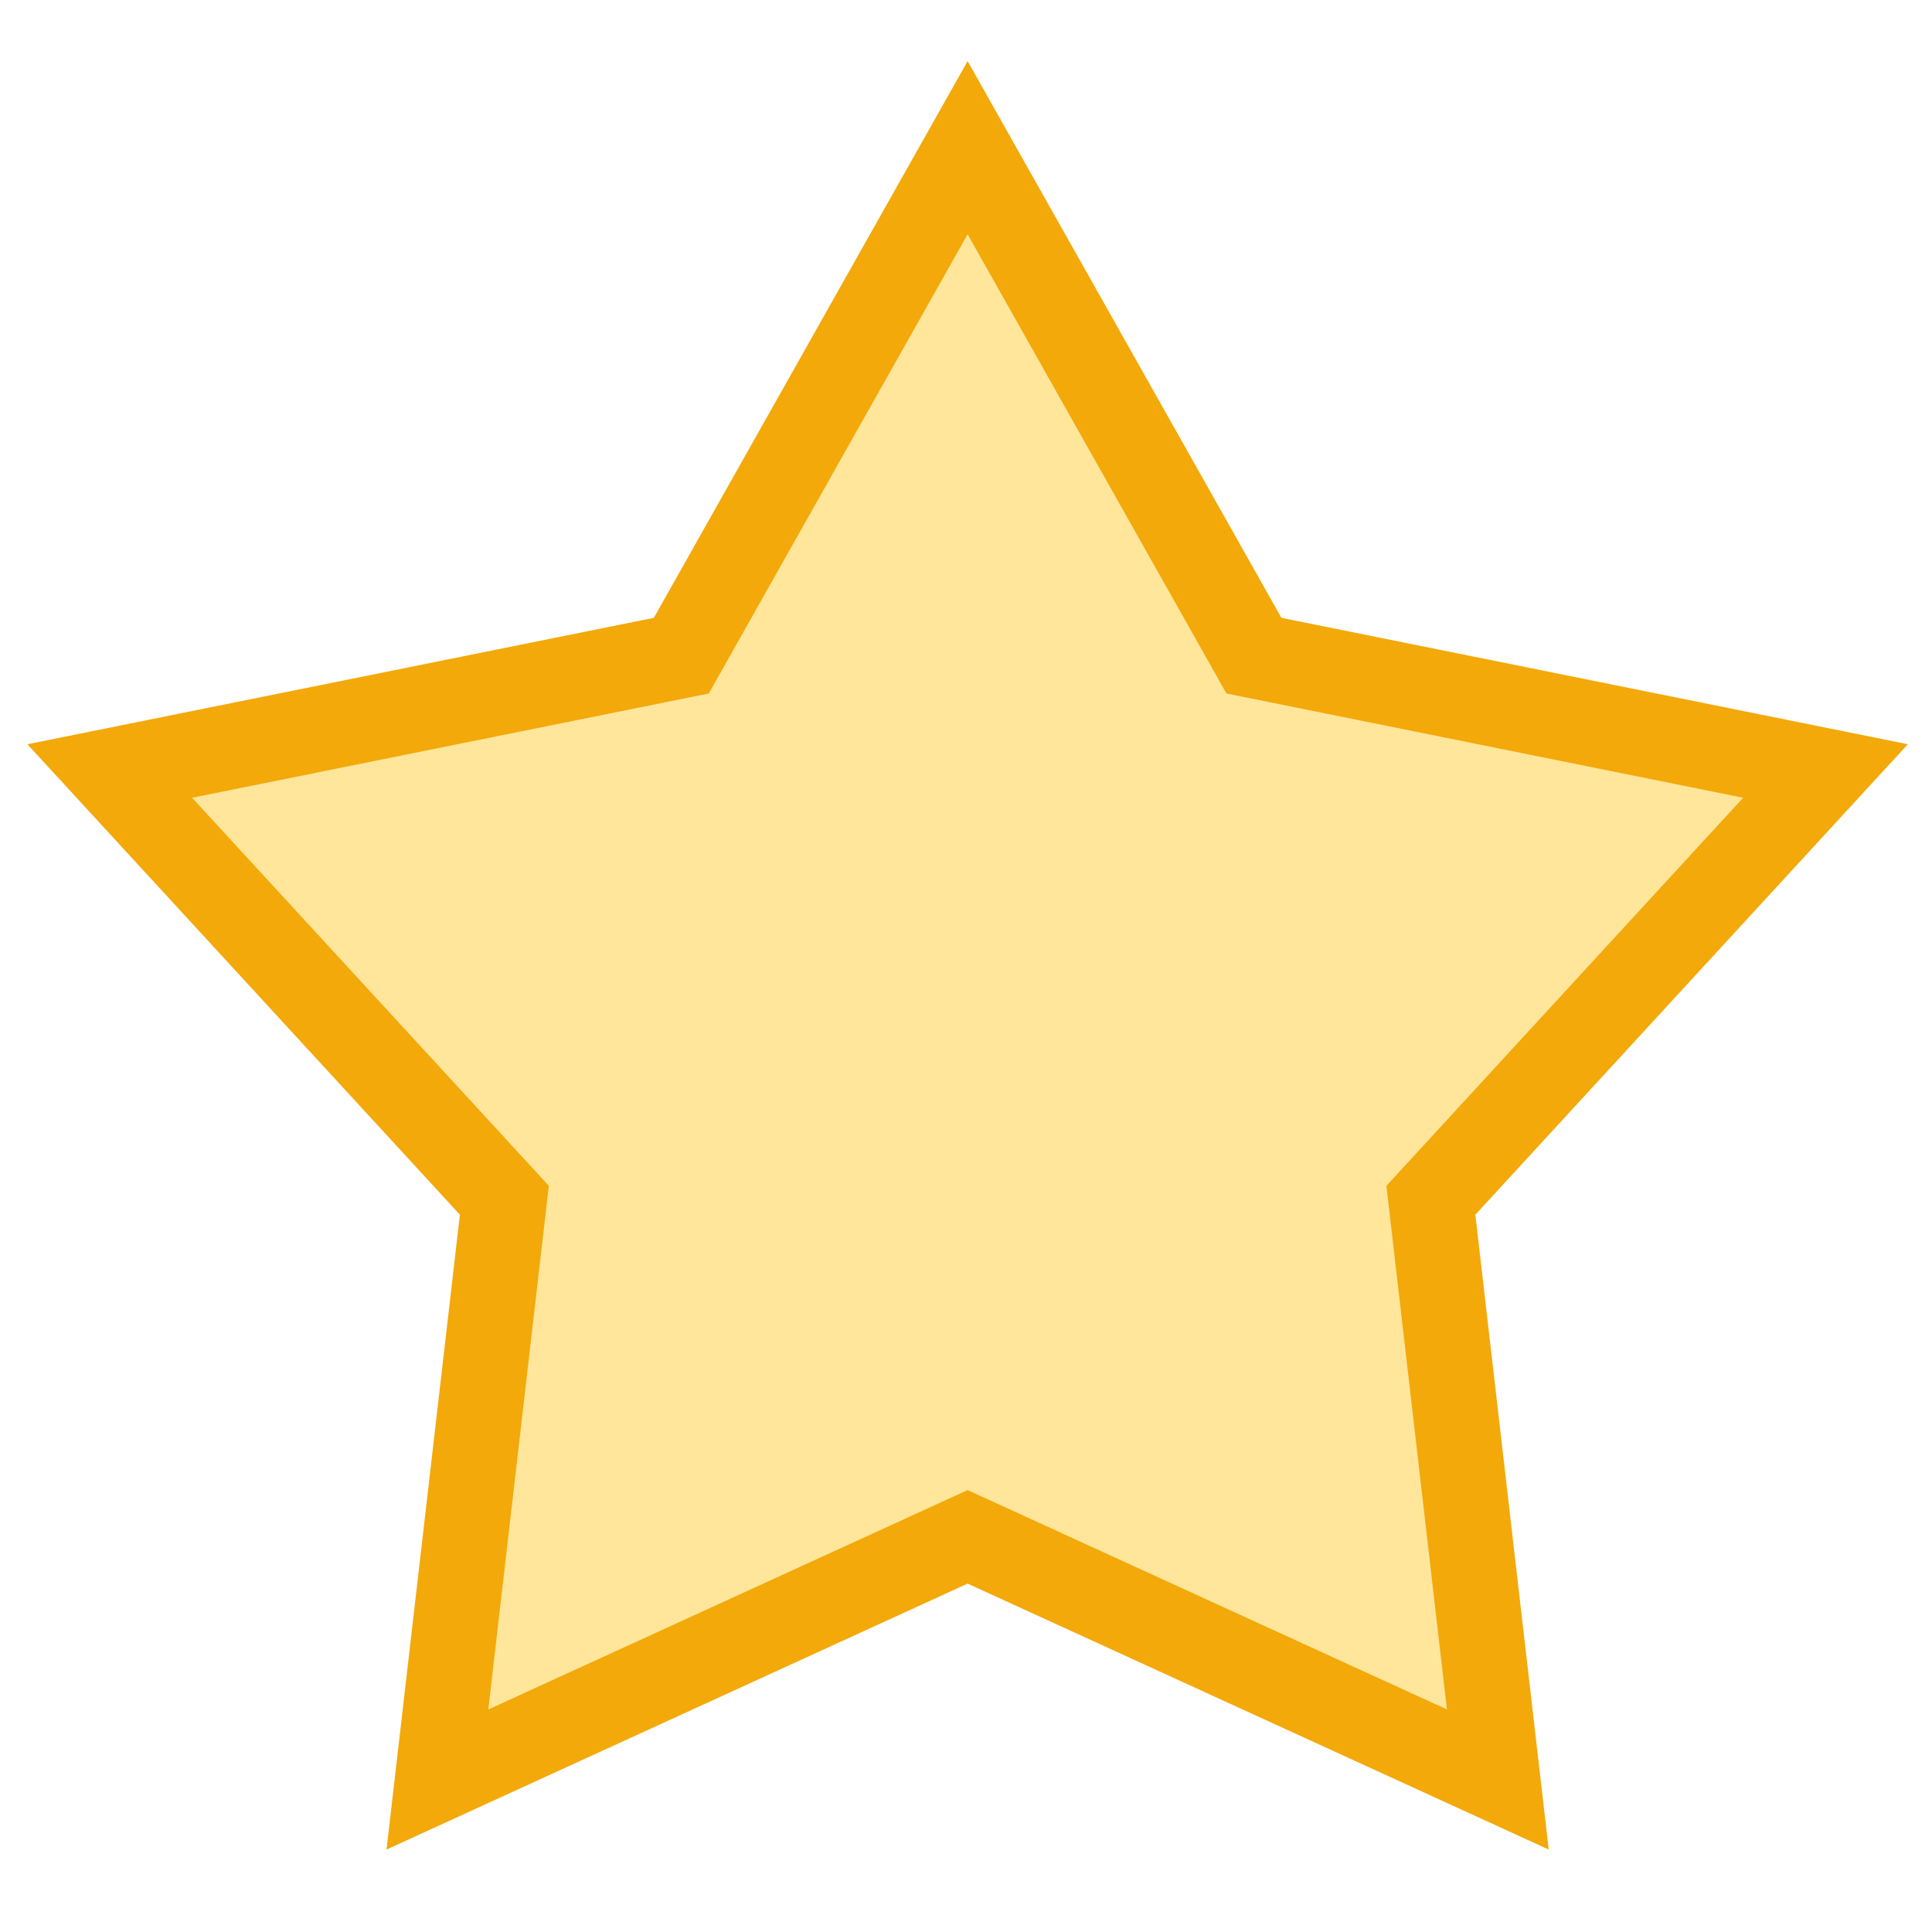 <?xml version="1.0" encoding="UTF-8" standalone="no"?>
<!-- Created with Inkscape (http://www.inkscape.org/) -->
<svg
   width="210mm"
   height="210mm"
   viewBox="0 0 210 210"
   version="1.1"
   id="svg15583"
   inkscape:version="1.2.2 (732a01da63, 2022-12-09)"
   sodipodi:docname="drawing.svg"
   xmlns:inkscape="http://www.inkscape.org/namespaces/inkscape"
   xmlns:sodipodi="http://sodipodi.sourceforge.net/DTD/sodipodi-0.dtd"
   xmlns="http://www.w3.org/2000/svg"
   xmlns:svg="http://www.w3.org/2000/svg">
  <sodipodi:namedview
     id="namedview15585"
     pagecolor="#ffffff"
     bordercolor="#000000"
     borderopacity="0.25"
     inkscape:showpageshadow="2"
     inkscape:pageopacity="0.0"
     inkscape:pagecheckerboard="0"
     inkscape:deskcolor="#d1d1d1"
     inkscape:document-units="mm"
     showgrid="false"
     inkscape:zoom="0.31559402"
     inkscape:cx="-188.53336"
     inkscape:cy="232.89415"
     inkscape:window-width="1720"
     inkscape:window-height="1080"
     inkscape:window-x="1920"
     inkscape:window-y="0"
     inkscape:window-maximized="0"
     inkscape:current-layer="layer1" />
  <defs
     id="defs15580" />
  <g
     inkscape:label="Layer 1"
     inkscape:groupmode="layer"
     id="layer1">
    <path
       sodipodi:type="star"
       style="fill:#ffe69b;stroke:#f3a90a;stroke-width:5.806;stroke-dasharray:none;stroke-opacity:1"
       id="path16076"
       inkscape:flatsided="false"
       sodipodi:sides="5"
       sodipodi:cx="61.652695"
       sodipodi:cy="150.87126"
       sodipodi:r1="61.587822"
       sodipodi:r2="33.257423"
       sodipodi:arg1="-1.5707963"
       sodipodi:arg2="-0.9424778"
       inkscape:rounded="0"
       inkscape:randomized="0"
       d="m 61.653,89.283 19.548,34.682 39.025,7.874 -26.944,29.309 4.571,39.548 L 61.653,184.129 25.452,200.697 30.023,161.148 3.079,131.84 42.104,123.965 Z"
       inkscape:transform-center-y="-9.3617136"
       transform="matrix(1.592,0,0,1.592,7.025,-126.084)"
       inkscape:transform-center-x="2.8362915e-06" />
  </g>
</svg>